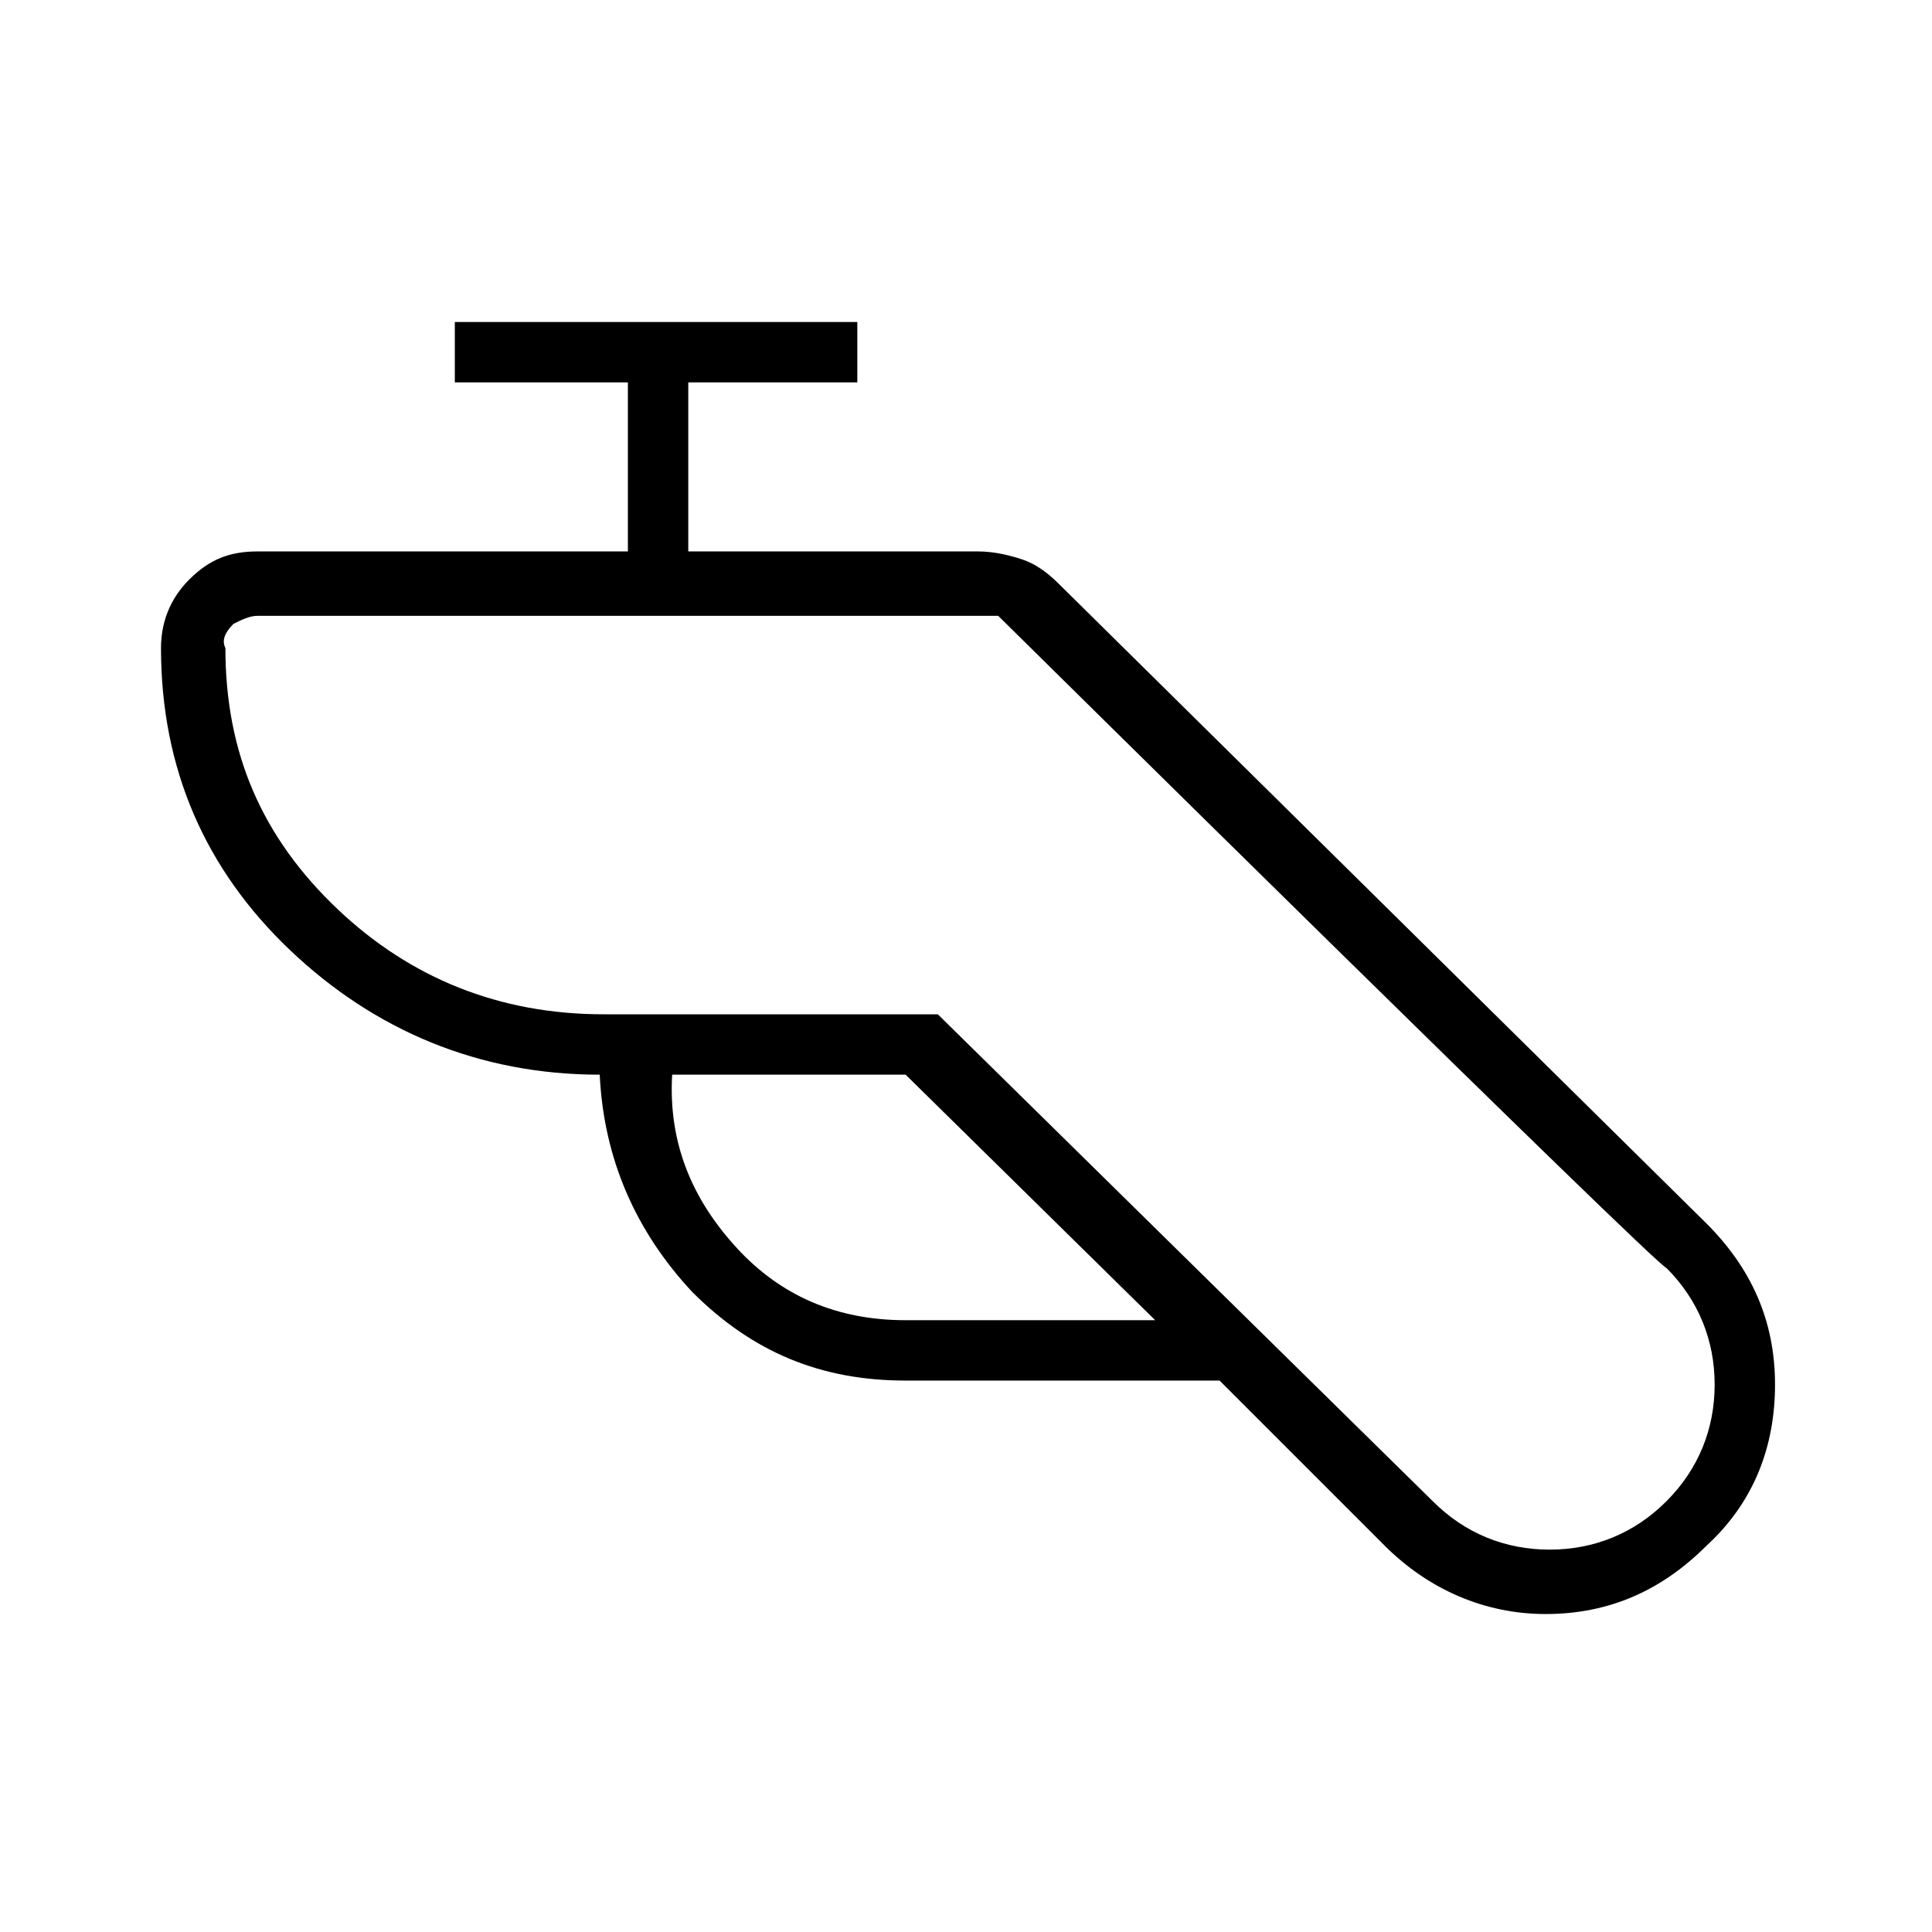 <?xml version="1.0" encoding="utf-8"?>
<!-- Generator: Adobe Illustrator 26.3.1, SVG Export Plug-In . SVG Version: 6.00 Build 0)  -->
<svg version="1.1" id="Слой_1" xmlns="http://www.w3.org/2000/svg" xmlns:xlink="http://www.w3.org/1999/xlink" x="0px" y="0px"
	 viewBox="0 0 48 48" style="enable-background:new 0 0 48 48;" xml:space="preserve">
<path d="M22.5,34.3c-2.1,0-3.8-0.7-5.3-2.2c-1.4-1.5-2.2-3.3-2.3-5.4c-3,0-5.6-1.1-7.7-3.1S4,19.1,4,16.1c0-0.6,0.2-1.2,0.7-1.7
	s1-0.7,1.7-0.7h9.2V9.5h-4.3V8h10v1.5h-4.2v4.2h7.2c0.4,0,0.8,0.1,1.1,0.2c0.3,0.1,0.6,0.3,0.9,0.6l16.1,15.9c1.1,1.1,1.7,2.4,1.7,4
	c0,1.5-0.5,2.9-1.7,4c-1.1,1.1-2.4,1.7-4,1.7c-1.5,0-2.9-0.6-4-1.7l-4.1-4.1C30.3,34.3,22.5,34.3,22.5,34.3z M22.5,26.7h-5.8
	c-0.1,1.7,0.5,3.1,1.6,4.3c1.1,1.2,2.5,1.8,4.2,1.8h6.2L22.5,26.7z M24.8,15.3H6.4c-0.2,0-0.4,0.1-0.6,0.2c-0.2,0.2-0.3,0.4-0.2,0.6
	c0,2.6,0.9,4.7,2.8,6.5c1.8,1.7,4,2.6,6.6,2.6h8.3l12.3,12.1c0.8,0.8,1.8,1.2,2.9,1.2c1.1,0,2.1-0.4,2.9-1.2
	c0.8-0.8,1.2-1.8,1.2-2.9c0-1.1-0.4-2.1-1.2-2.9C41.2,31.5,24.8,15.3,24.8,15.3z"/>
</svg>
